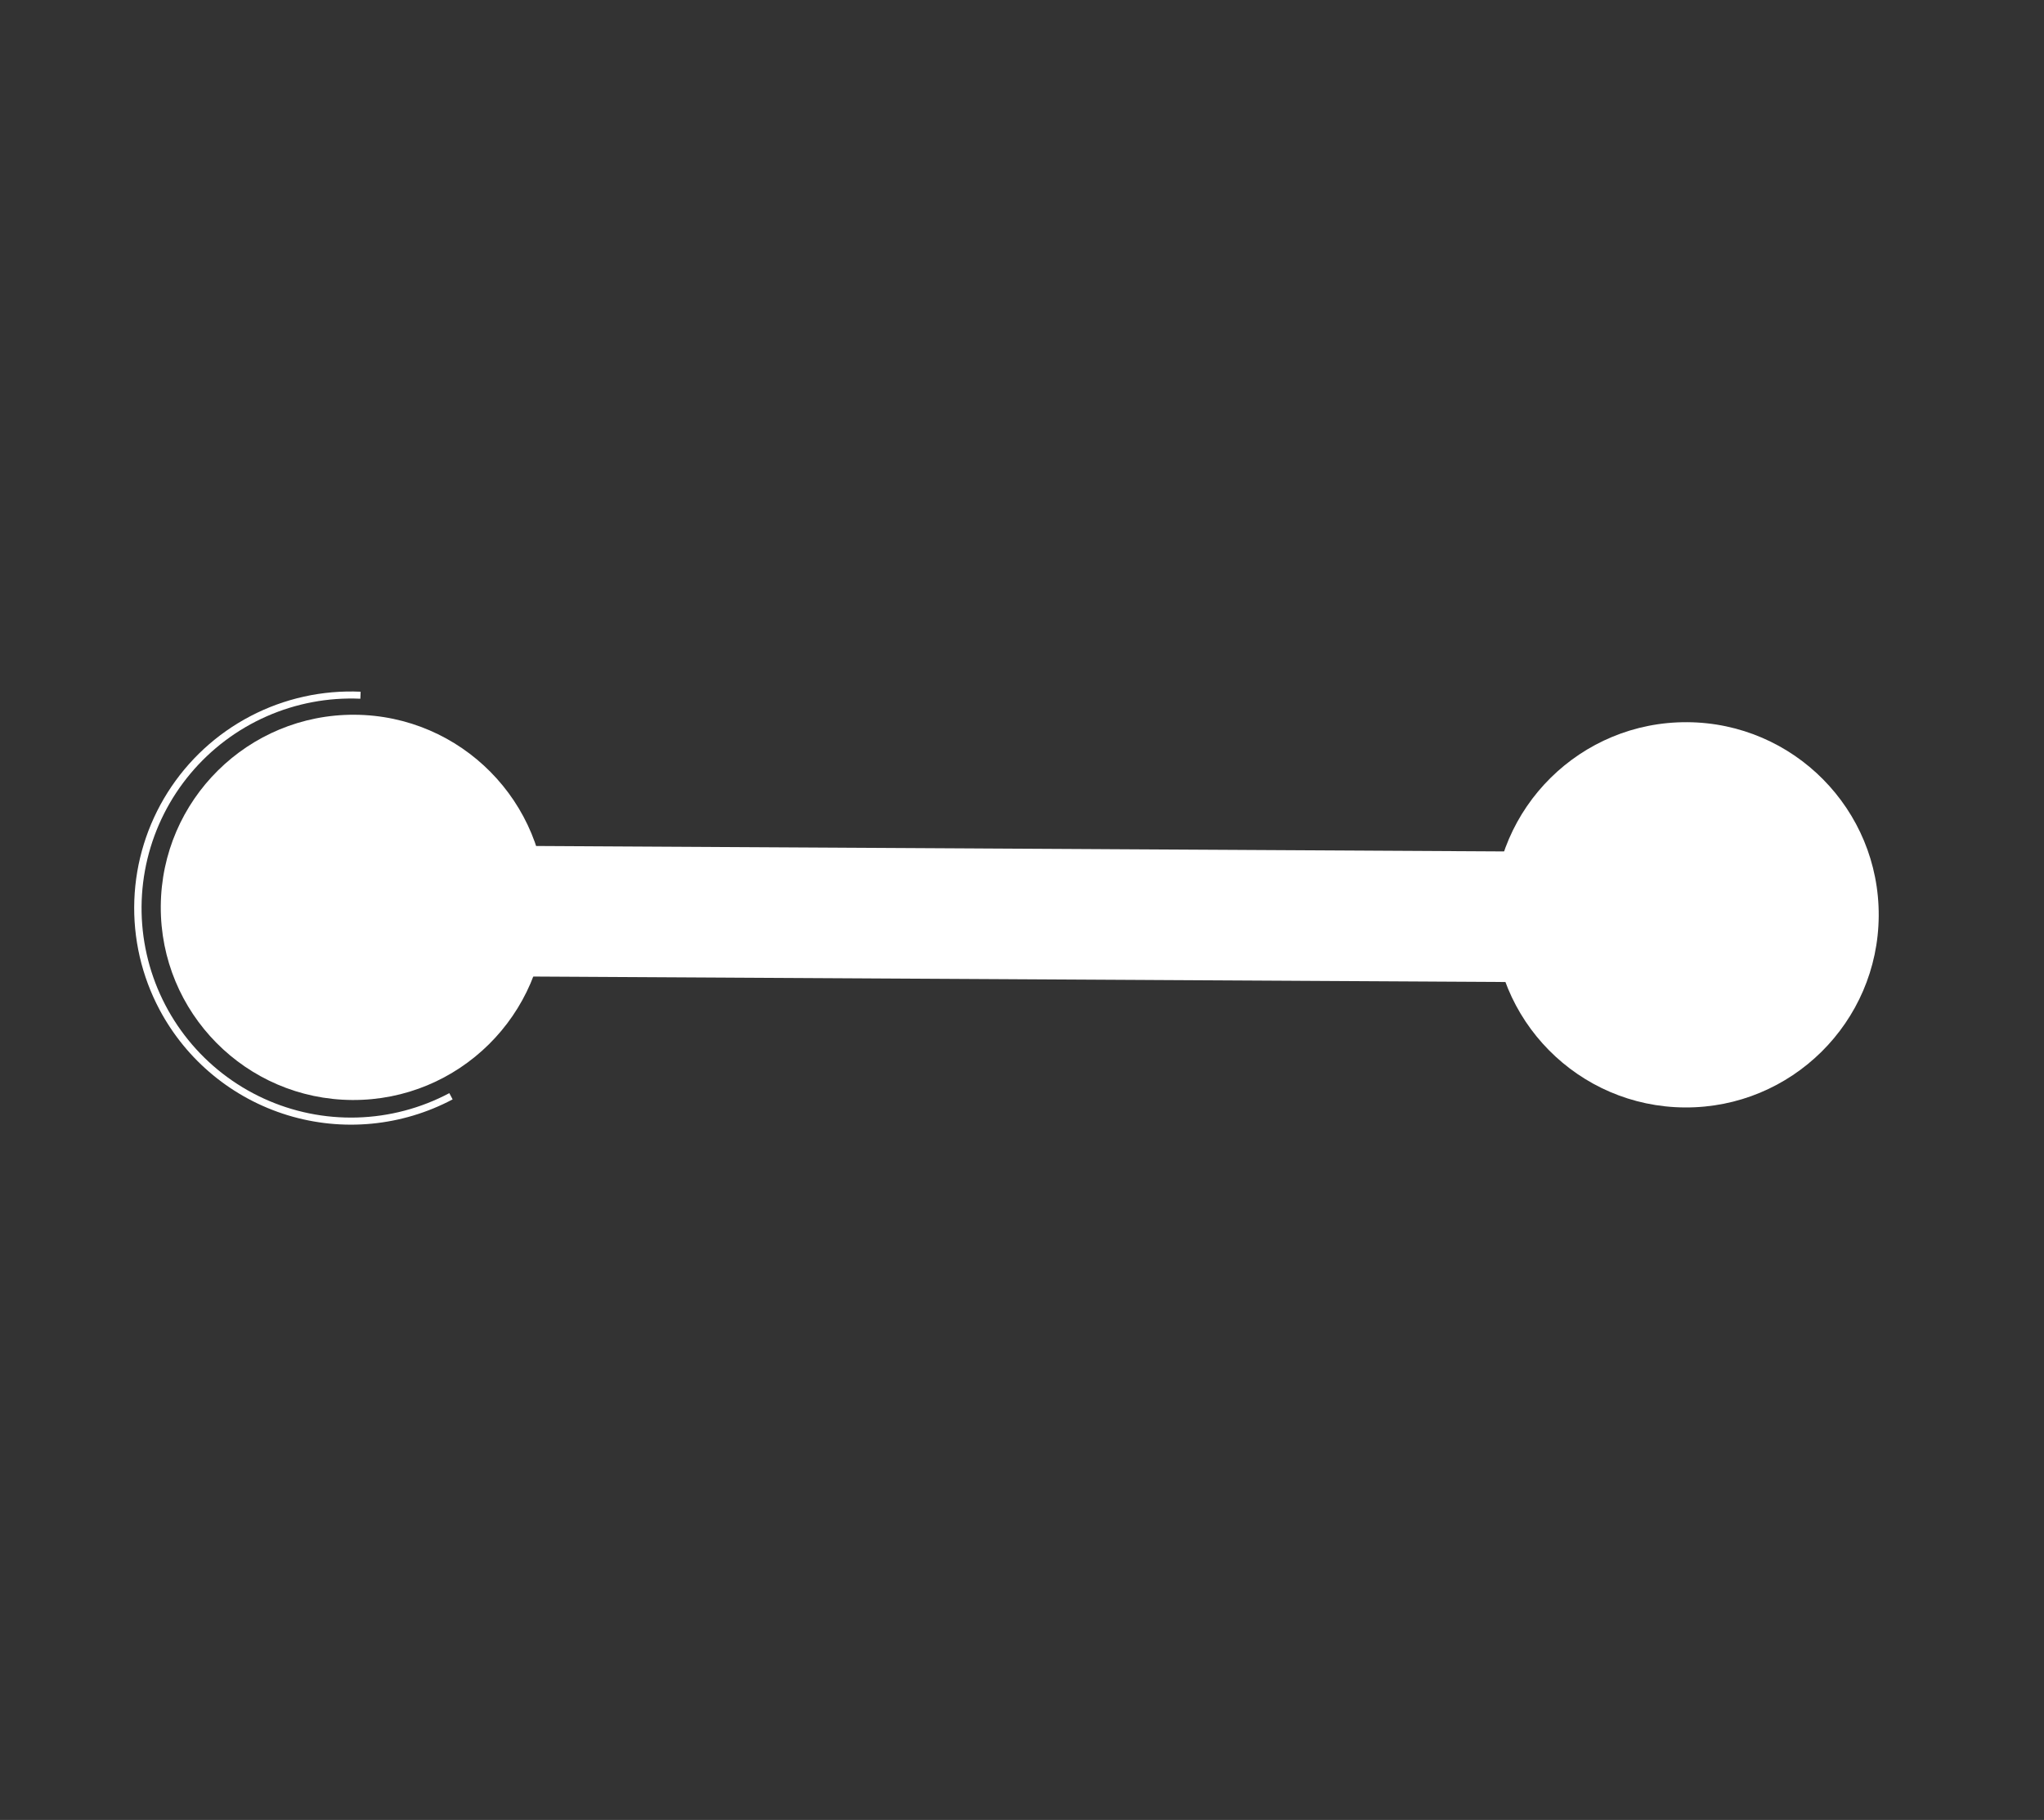 <svg width="374" height="333" viewBox="0 0 374 333" fill="none" xmlns="http://www.w3.org/2000/svg">
<rect x="0" y="0" width="374" height="333" fill="#333333" stroke="none"/>
<path d="M284.162 179.728L284.304 155.838L76.914 154.679L76.772 178.569L284.162 179.728Z" fill="white"/>
<path d="M308.296 202.633C327.766 202.741 343.643 187.05 343.758 167.584C343.874 148.118 328.184 132.25 308.714 132.141C289.244 132.032 273.366 147.724 273.251 167.19C273.135 186.655 288.826 202.524 308.296 202.633Z" fill="white"/>
<path d="M64.462 201.27C83.932 201.379 99.809 185.687 99.925 166.221C100.04 146.756 84.35 130.887 64.88 130.779C45.41 130.67 29.533 146.362 29.418 165.827C29.302 185.293 44.992 201.161 64.462 201.27Z" fill="white"/>
<path d="M35.123 181.635C32.836 177.319 31.534 172.549 31.312 167.669C31.09 162.788 31.952 157.919 33.838 153.411C35.723 148.904 38.584 144.869 42.215 141.599C45.847 138.328 50.158 135.903 54.838 134.498C59.519 133.092 64.452 132.741 69.284 133.471C74.115 134.2 78.725 135.99 82.781 138.714C86.836 141.438 90.237 145.027 92.739 149.223C95.24 153.419 96.781 158.117 97.248 162.98L95.95 163.095C95.523 158.941 94.271 154.915 92.267 151.251C89.318 145.706 84.791 141.159 79.256 138.187C73.722 135.214 67.43 133.95 61.176 134.553C54.921 135.156 48.986 137.6 44.119 141.575C39.253 145.55 35.675 150.879 33.837 156.886C31.999 162.894 31.983 169.311 33.793 175.326C35.603 181.34 39.156 186.683 44.004 190.678C48.852 194.673 54.776 197.14 61.027 197.769C67.278 198.397 73.576 197.158 79.125 194.208L79.731 195.349C71.99 199.417 62.954 200.258 54.596 197.689C46.238 195.12 39.238 189.348 35.123 181.635Z" fill="white"/>
<path d="M29.211 184.779C25.92 178.609 24.322 171.677 24.579 164.688C24.837 157.699 26.94 150.903 30.676 144.989C34.412 139.075 39.647 134.255 45.849 131.019C52.051 127.783 58.999 126.246 65.987 126.564L65.936 127.846C60.047 127.589 54.178 128.692 48.783 131.071C43.389 133.45 38.616 137.04 34.834 141.562C31.052 146.084 28.363 151.416 26.977 157.145C25.591 162.874 25.544 168.845 26.841 174.593C28.137 180.342 30.742 185.714 34.453 190.293C38.164 194.871 42.88 198.532 48.237 200.991C53.593 203.45 59.445 204.641 65.337 204.472C71.23 204.303 77.005 202.778 82.213 200.016L82.82 201.157C73.534 206.08 62.675 207.121 52.624 204.051C42.575 200.98 34.154 194.05 29.211 184.779Z" fill="white"/>
</svg>

